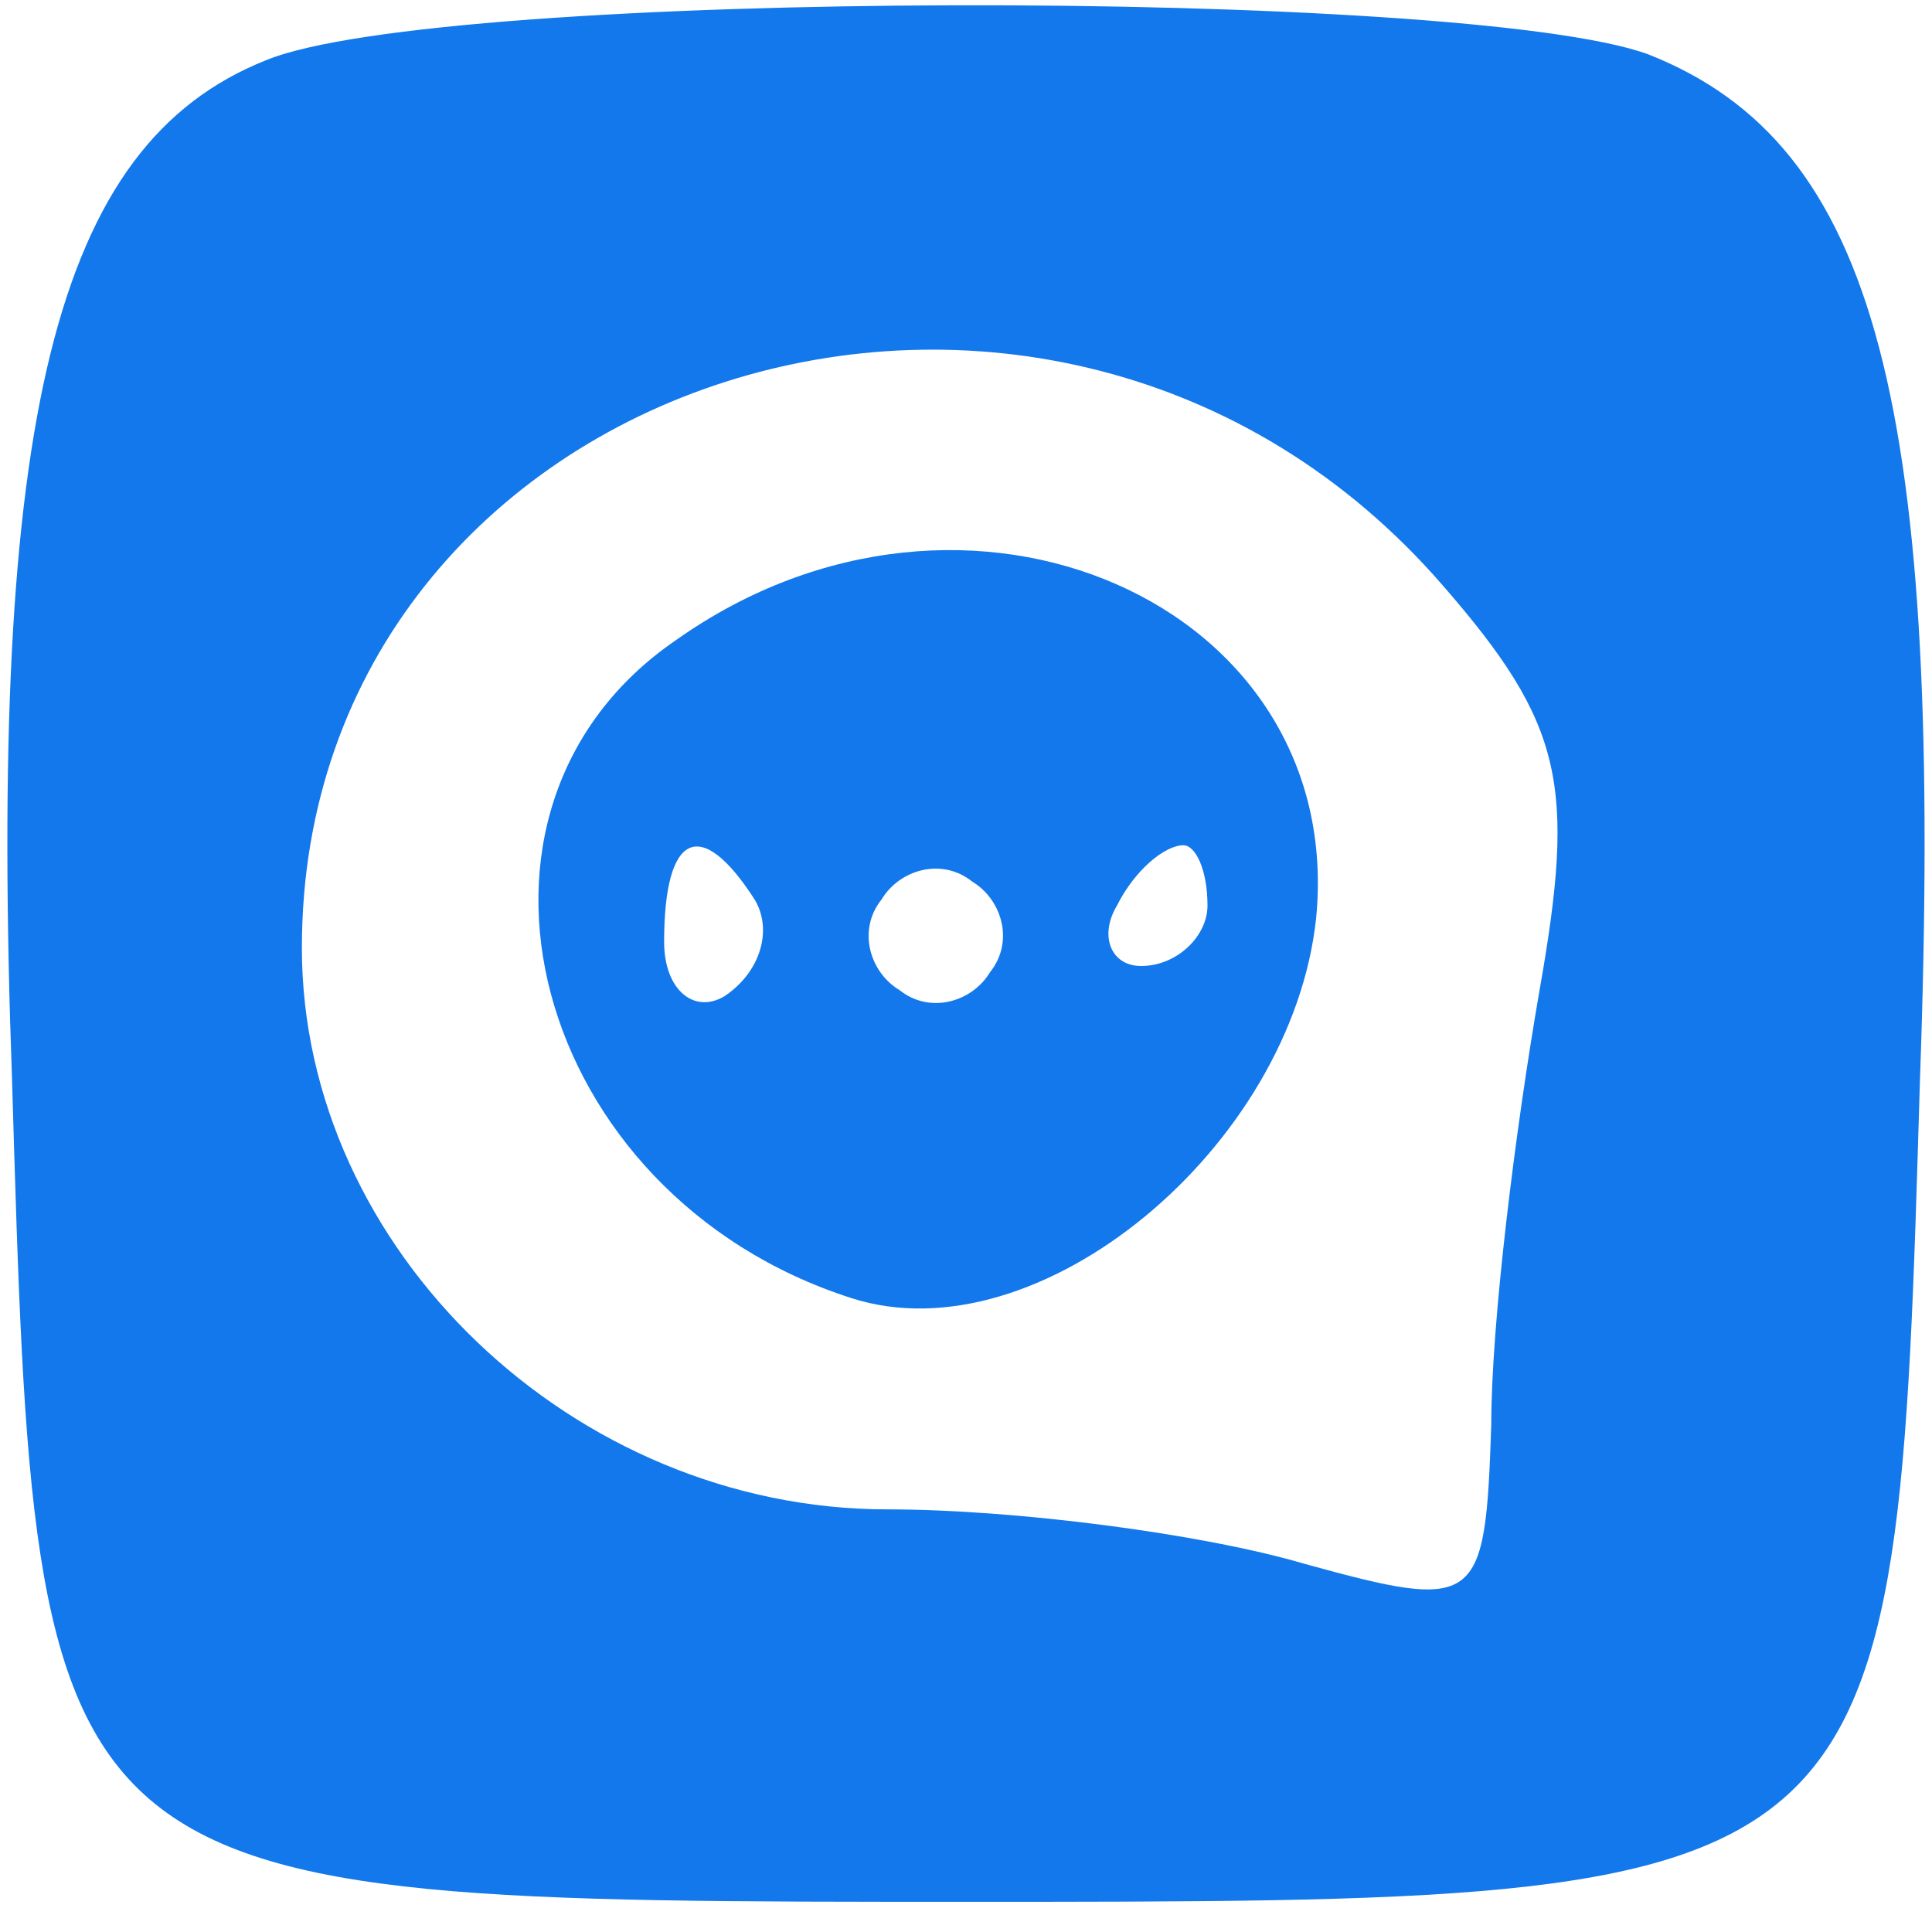 <svg width="32" height="32" viewBox="0 0 32 32" fill="none" xmlns="http://www.w3.org/2000/svg">
<g clip-path="url(#clip0_6278_2)">
<path d="M4.4 1C0.9 2.4 -0.2 6.9 0.2 17.9C0.6 31.5 0.6 31.5 16 31.5C31.4 31.5 31.4 31.5 31.8 17.9C32.2 6.7 31.1 2.4 27.3 0.9C24.3 -0.2 7.3 -0.2 4.4 1ZM23.9 9.7C25.9 12 26.1 13 25.5 16.4C25.1 18.7 24.7 21.9 24.7 23.6C24.6 26.6 24.5 26.7 21.6 25.9C19.9 25.4 16.8 25 14.7 25C9.5 25 5 20.7 5 15.7C5 6.2 17.4 2.2 23.9 9.7Z" fill="#1278EB"/>
<path d="M11.2 10.6C7.1 13.4 8.8 19.8 14.1 21.5C17.2 22.5 21.4 19 21.8 15.2C22.3 10 16 7.2 11.2 10.6ZM12.5 14.9C12.8 15.4 12.6 16.1 12 16.5C11.5 16.8 11 16.4 11 15.6C11 13.8 11.6 13.5 12.5 14.9ZM16.4 16.1C16.1 16.6 15.4 16.8 14.9 16.4C14.4 16.1 14.2 15.4 14.6 14.9C14.9 14.4 15.6 14.2 16.1 14.6C16.6 14.9 16.8 15.6 16.4 16.1ZM20 15C20 15.5 19.5 16 18.9 16C18.4 16 18.2 15.5 18.5 15C18.8 14.4 19.3 14 19.6 14C19.8 14 20 14.4 20 15Z" fill="#1278EB"/>
</g>
<defs>
<clipPath id="clip0_6278_2">
<rect width="32" height="32" fill="white"/>
</clipPath>
</defs>
</svg>
